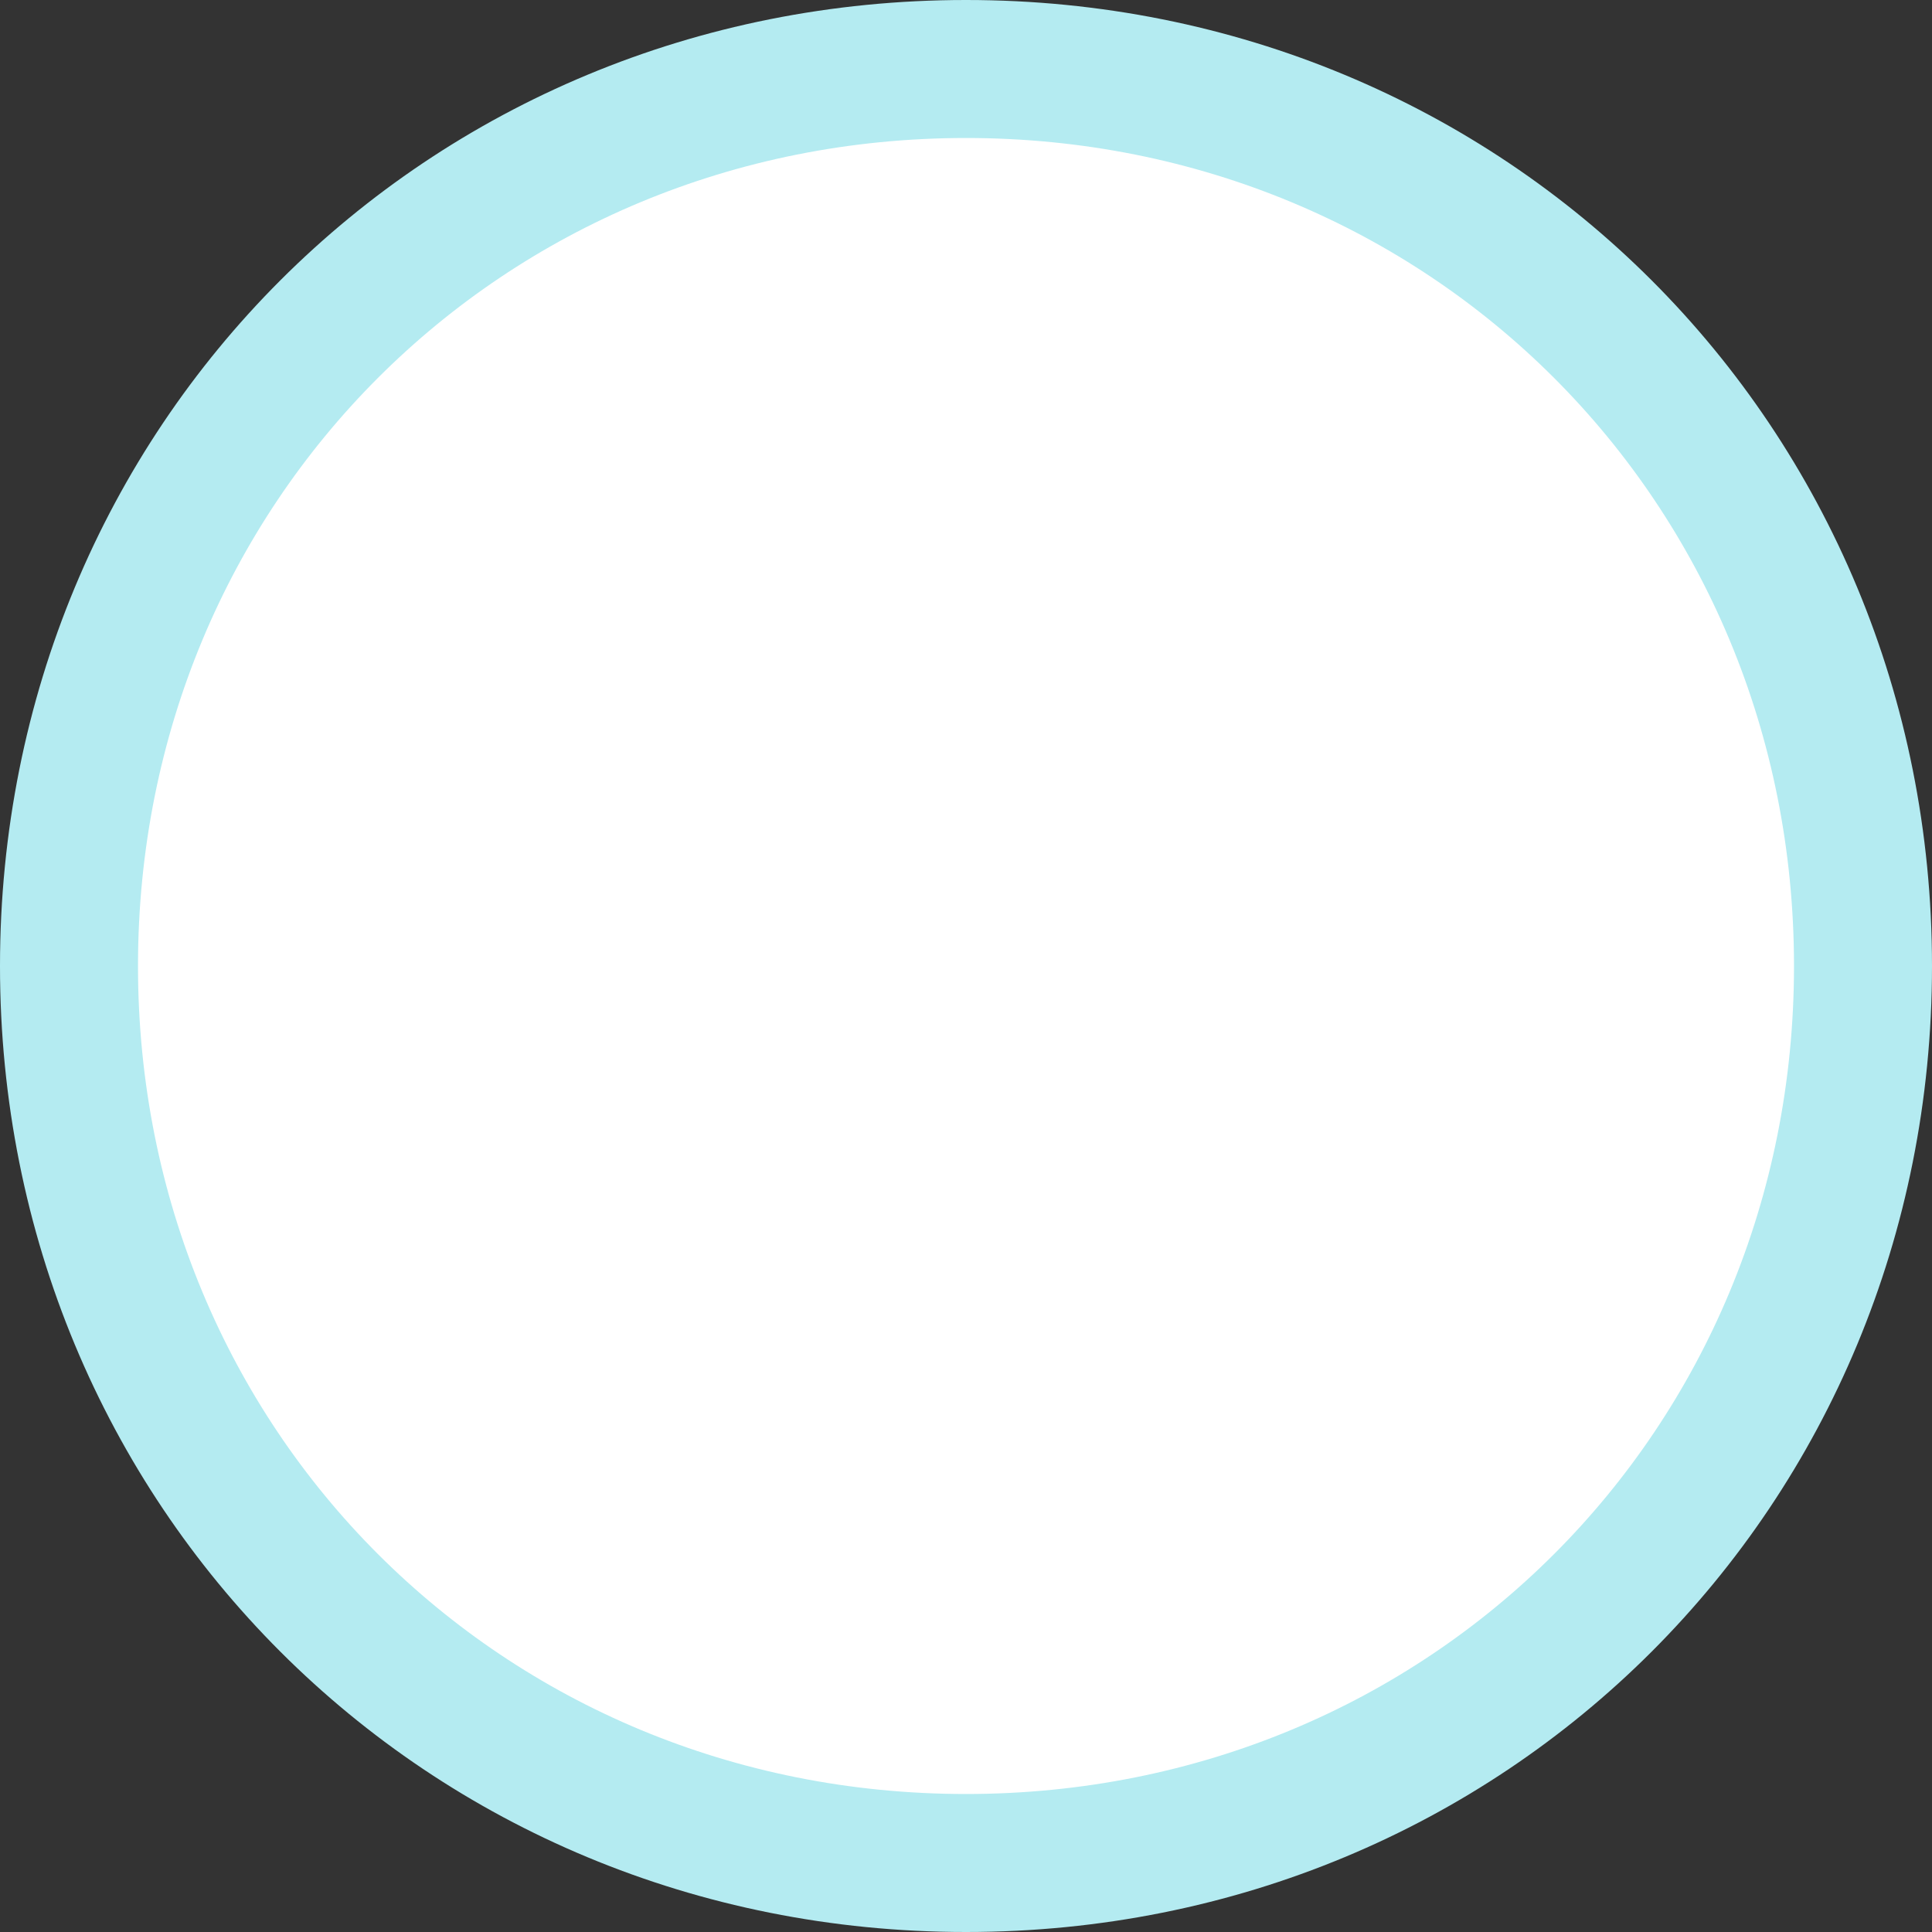 ﻿<?xml version="1.0" encoding="utf-8"?>
<svg version="1.1" xmlns:xlink="http://www.w3.org/1999/xlink" width="28px" height="28px" xmlns="http://www.w3.org/2000/svg">
  <rect width="100%" height="100%" fill="#333333" stroke="none"/>
  <g transform="matrix(1 0 0 1 -278 -79 )">
    <path d="M 292 80  C 299.28 80  305 85.72  305 93  C 305 100.28  299.28 106  292 106  C 284.72 106  279 100.28  279 93  C 279 85.72  284.72 80  292 80  Z " fill-rule="nonzero" fill="#ffffff" stroke="none" />
    <path d="M 292 80  C 299.28 80  305 85.72  305 93  C 305 100.28  299.28 106  292 106  C 284.72 106  279 100.28  279 93  C 279 85.72  284.72 80  292 80  Z " stroke-width="2" stroke="#b4ebf1" fill="none" />
  </g>
</svg>